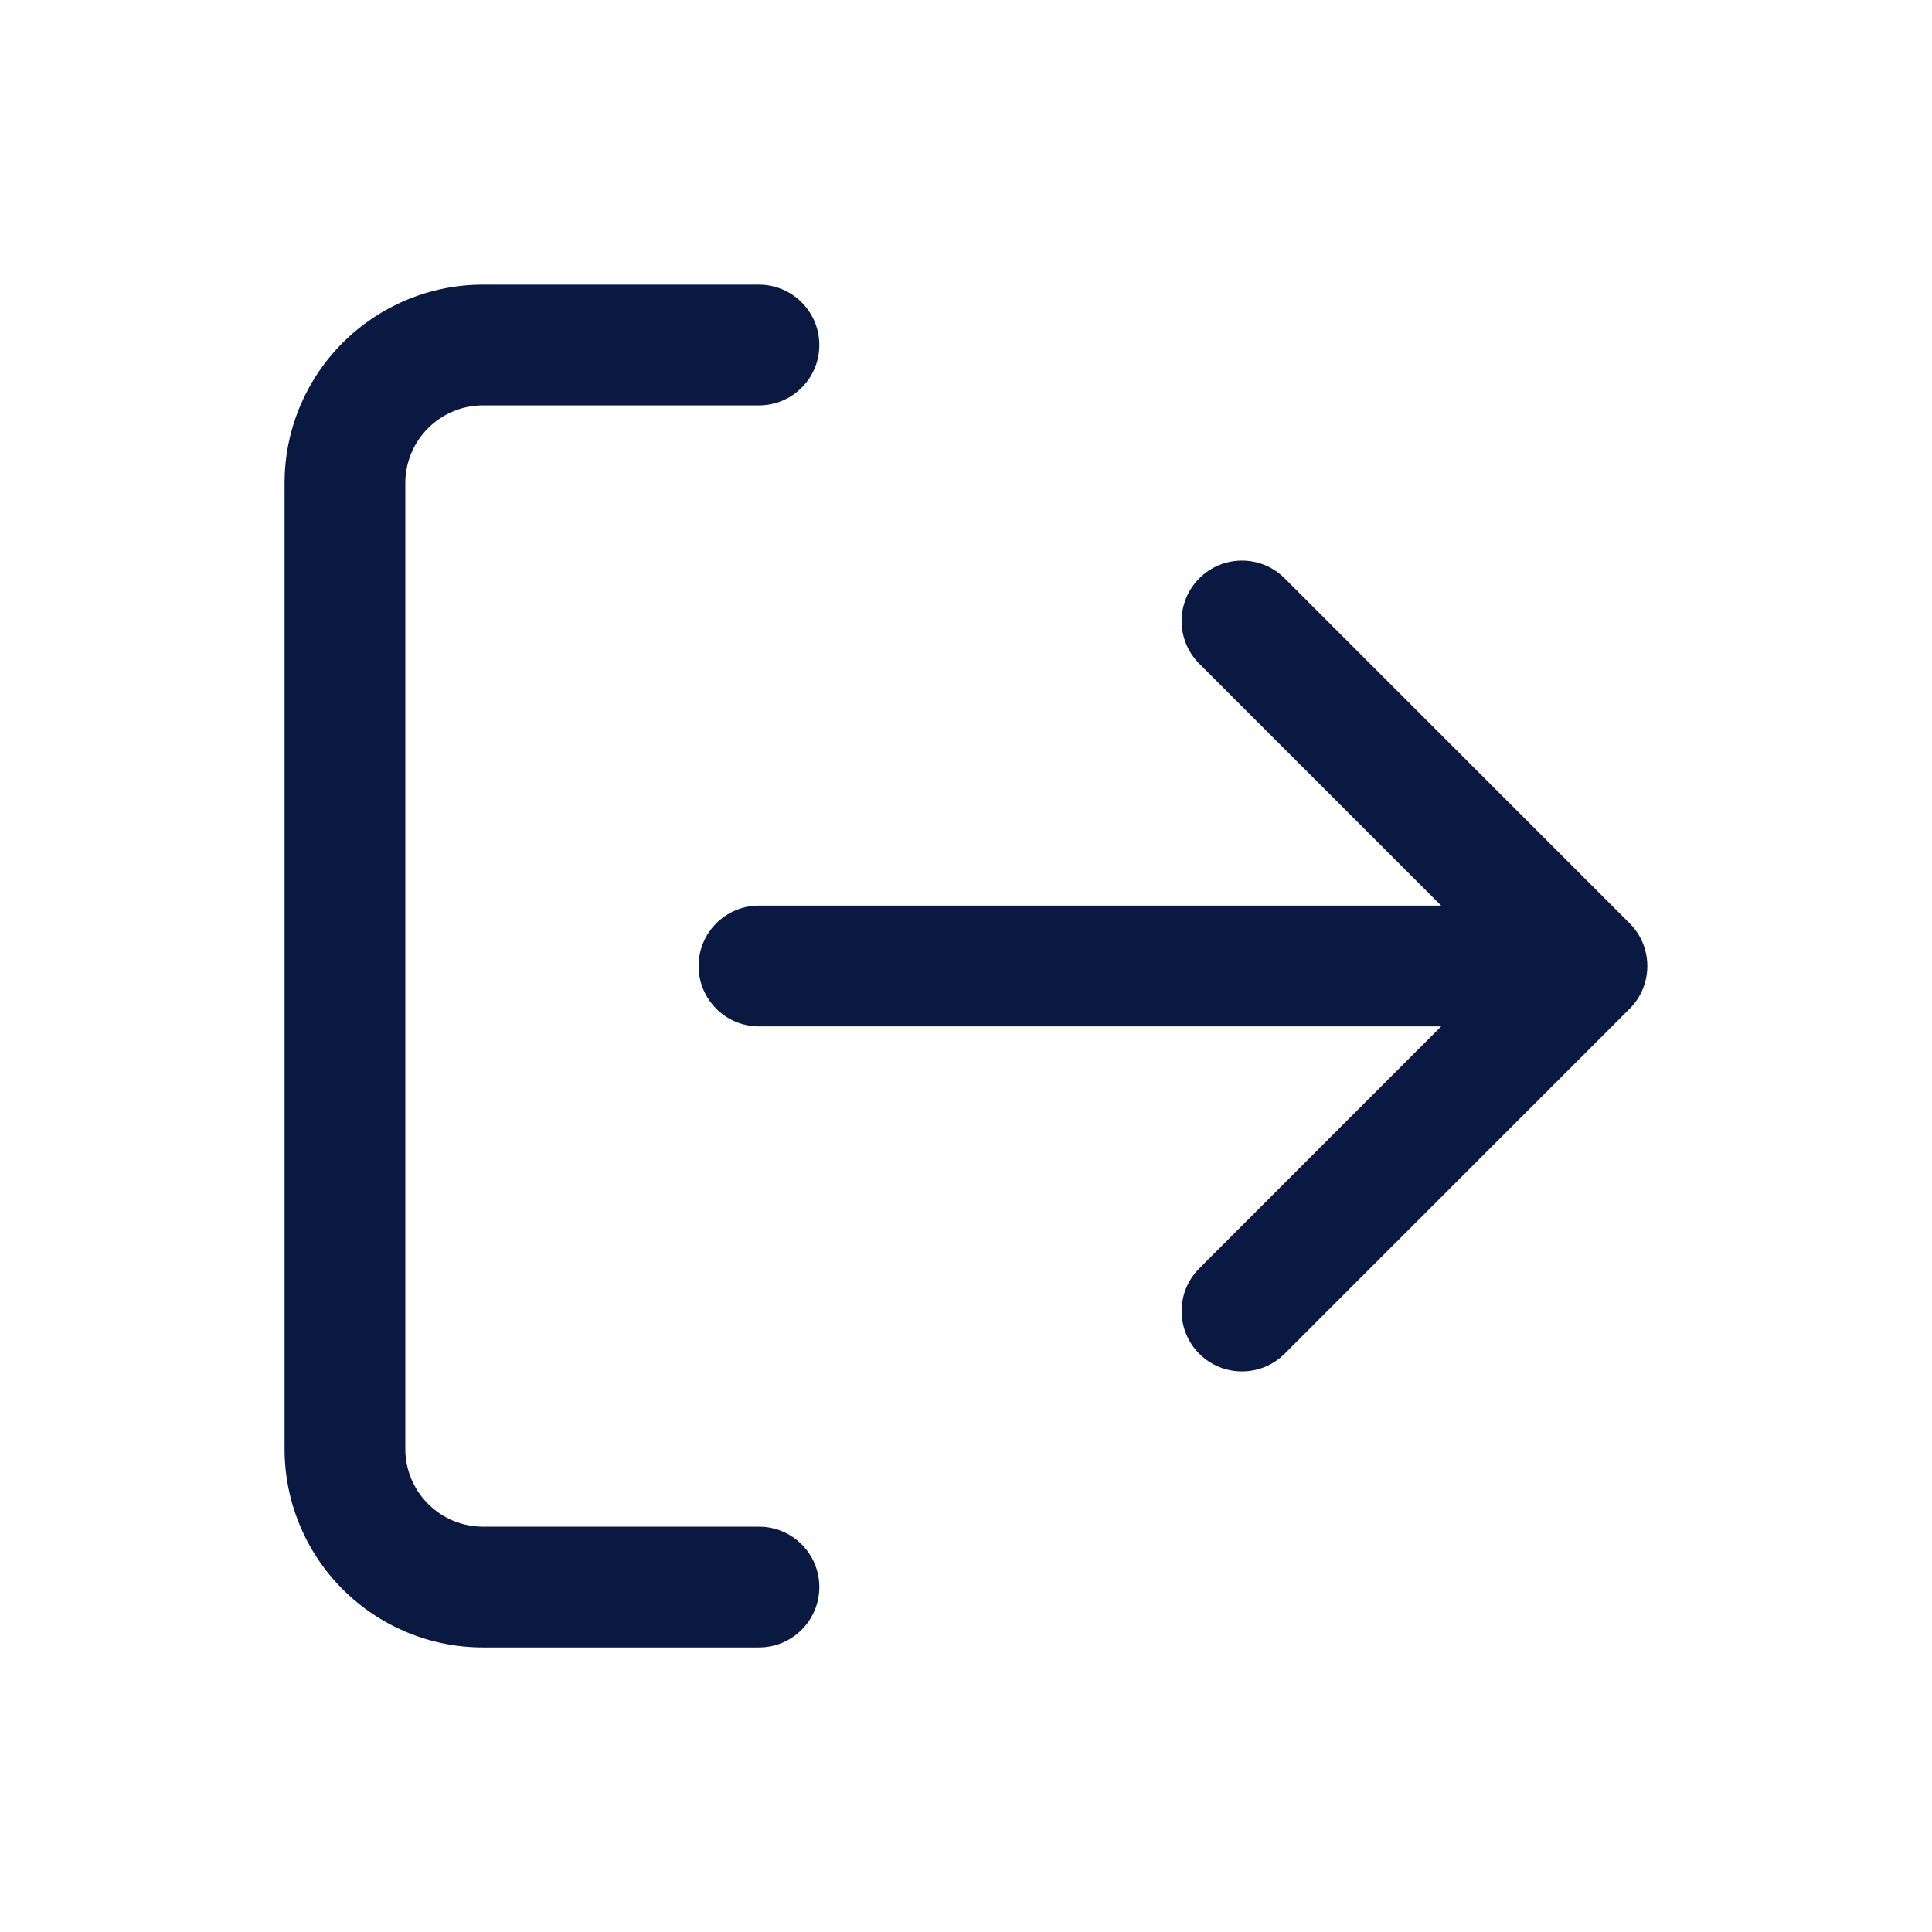 <svg width="24" height="24" viewBox="0 0 24 24" fill="none" xmlns="http://www.w3.org/2000/svg">
    <path fill-rule="evenodd" clip-rule="evenodd" d="M5.999 5.036C5.744 5.036 5.498 5.138 5.318 5.319C5.137 5.499 5.035 5.745 5.035 6V18C5.035 18.256 5.137 18.501 5.318 18.682C5.498 18.863 5.744 18.965 5.999 18.965H9.428C9.842 18.965 10.178 19.3 10.178 19.715C10.178 20.129 9.842 20.465 9.428 20.465H5.999C5.346 20.465 4.719 20.205 4.257 19.743C3.795 19.281 3.535 18.654 3.535 18V6C3.535 5.347 3.795 4.72 4.257 4.258C4.719 3.796 5.346 3.536 5.999 3.536H9.428C9.842 3.536 10.178 3.872 10.178 4.286C10.178 4.7 9.842 5.036 9.428 5.036H5.999ZM14.898 7.184C15.191 6.891 15.665 6.891 15.958 7.184L20.244 11.47C20.537 11.763 20.537 12.238 20.244 12.531L15.958 16.817C15.665 17.109 15.191 17.109 14.898 16.817C14.605 16.524 14.605 16.049 14.898 15.756L17.903 12.75H9.428C9.014 12.75 8.678 12.415 8.678 12C8.678 11.586 9.014 11.25 9.428 11.25H17.903L14.898 8.245C14.605 7.952 14.605 7.477 14.898 7.184Z" fill="#091941"/>
</svg>
